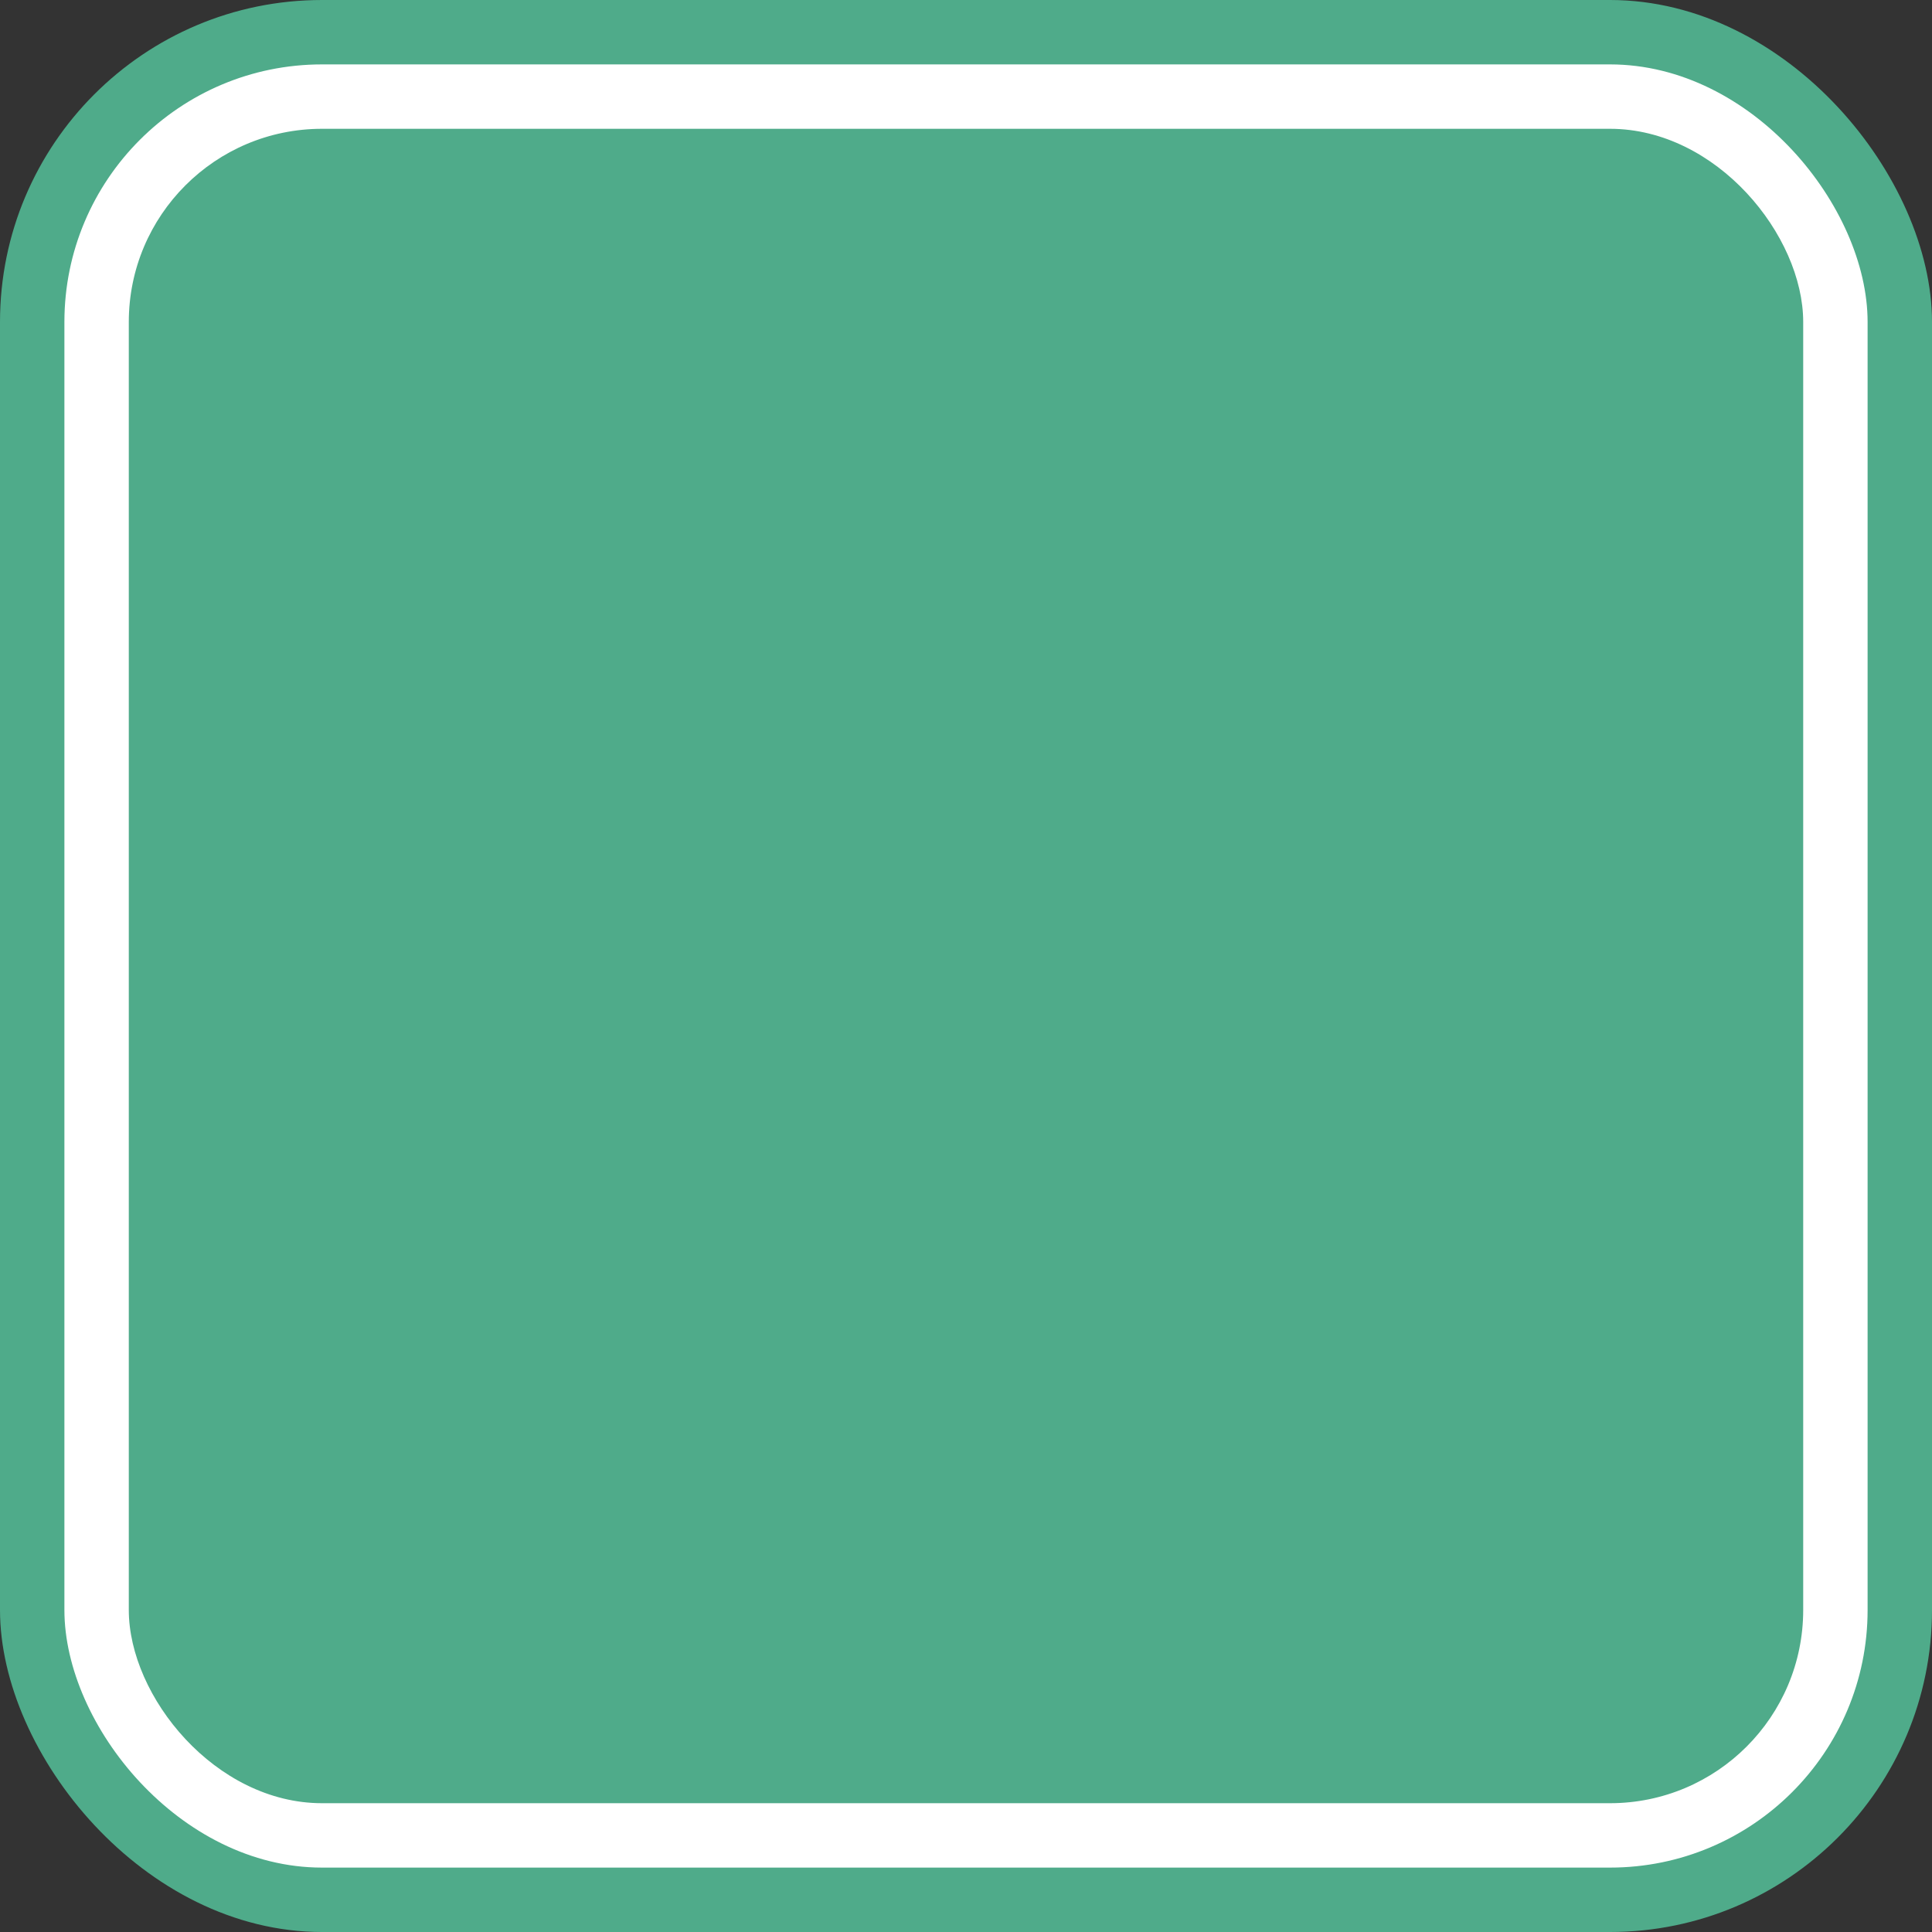 <svg width="30" height="30" viewBox="0 0 30 30" fill="none" xmlns="http://www.w3.org/2000/svg">
<rect x="0" y="0" width="30" height="30" fill="#333333" stroke="none"/>
<rect width="30" height="30" rx="5" fill="#4FAB8A"/>
<rect x="1" y="1" width="28" height="28" rx="4" fill="white"/>
<rect x="2" y="2" width="26" height="26" rx="3" fill="#4FAB8A"/>
</svg>
